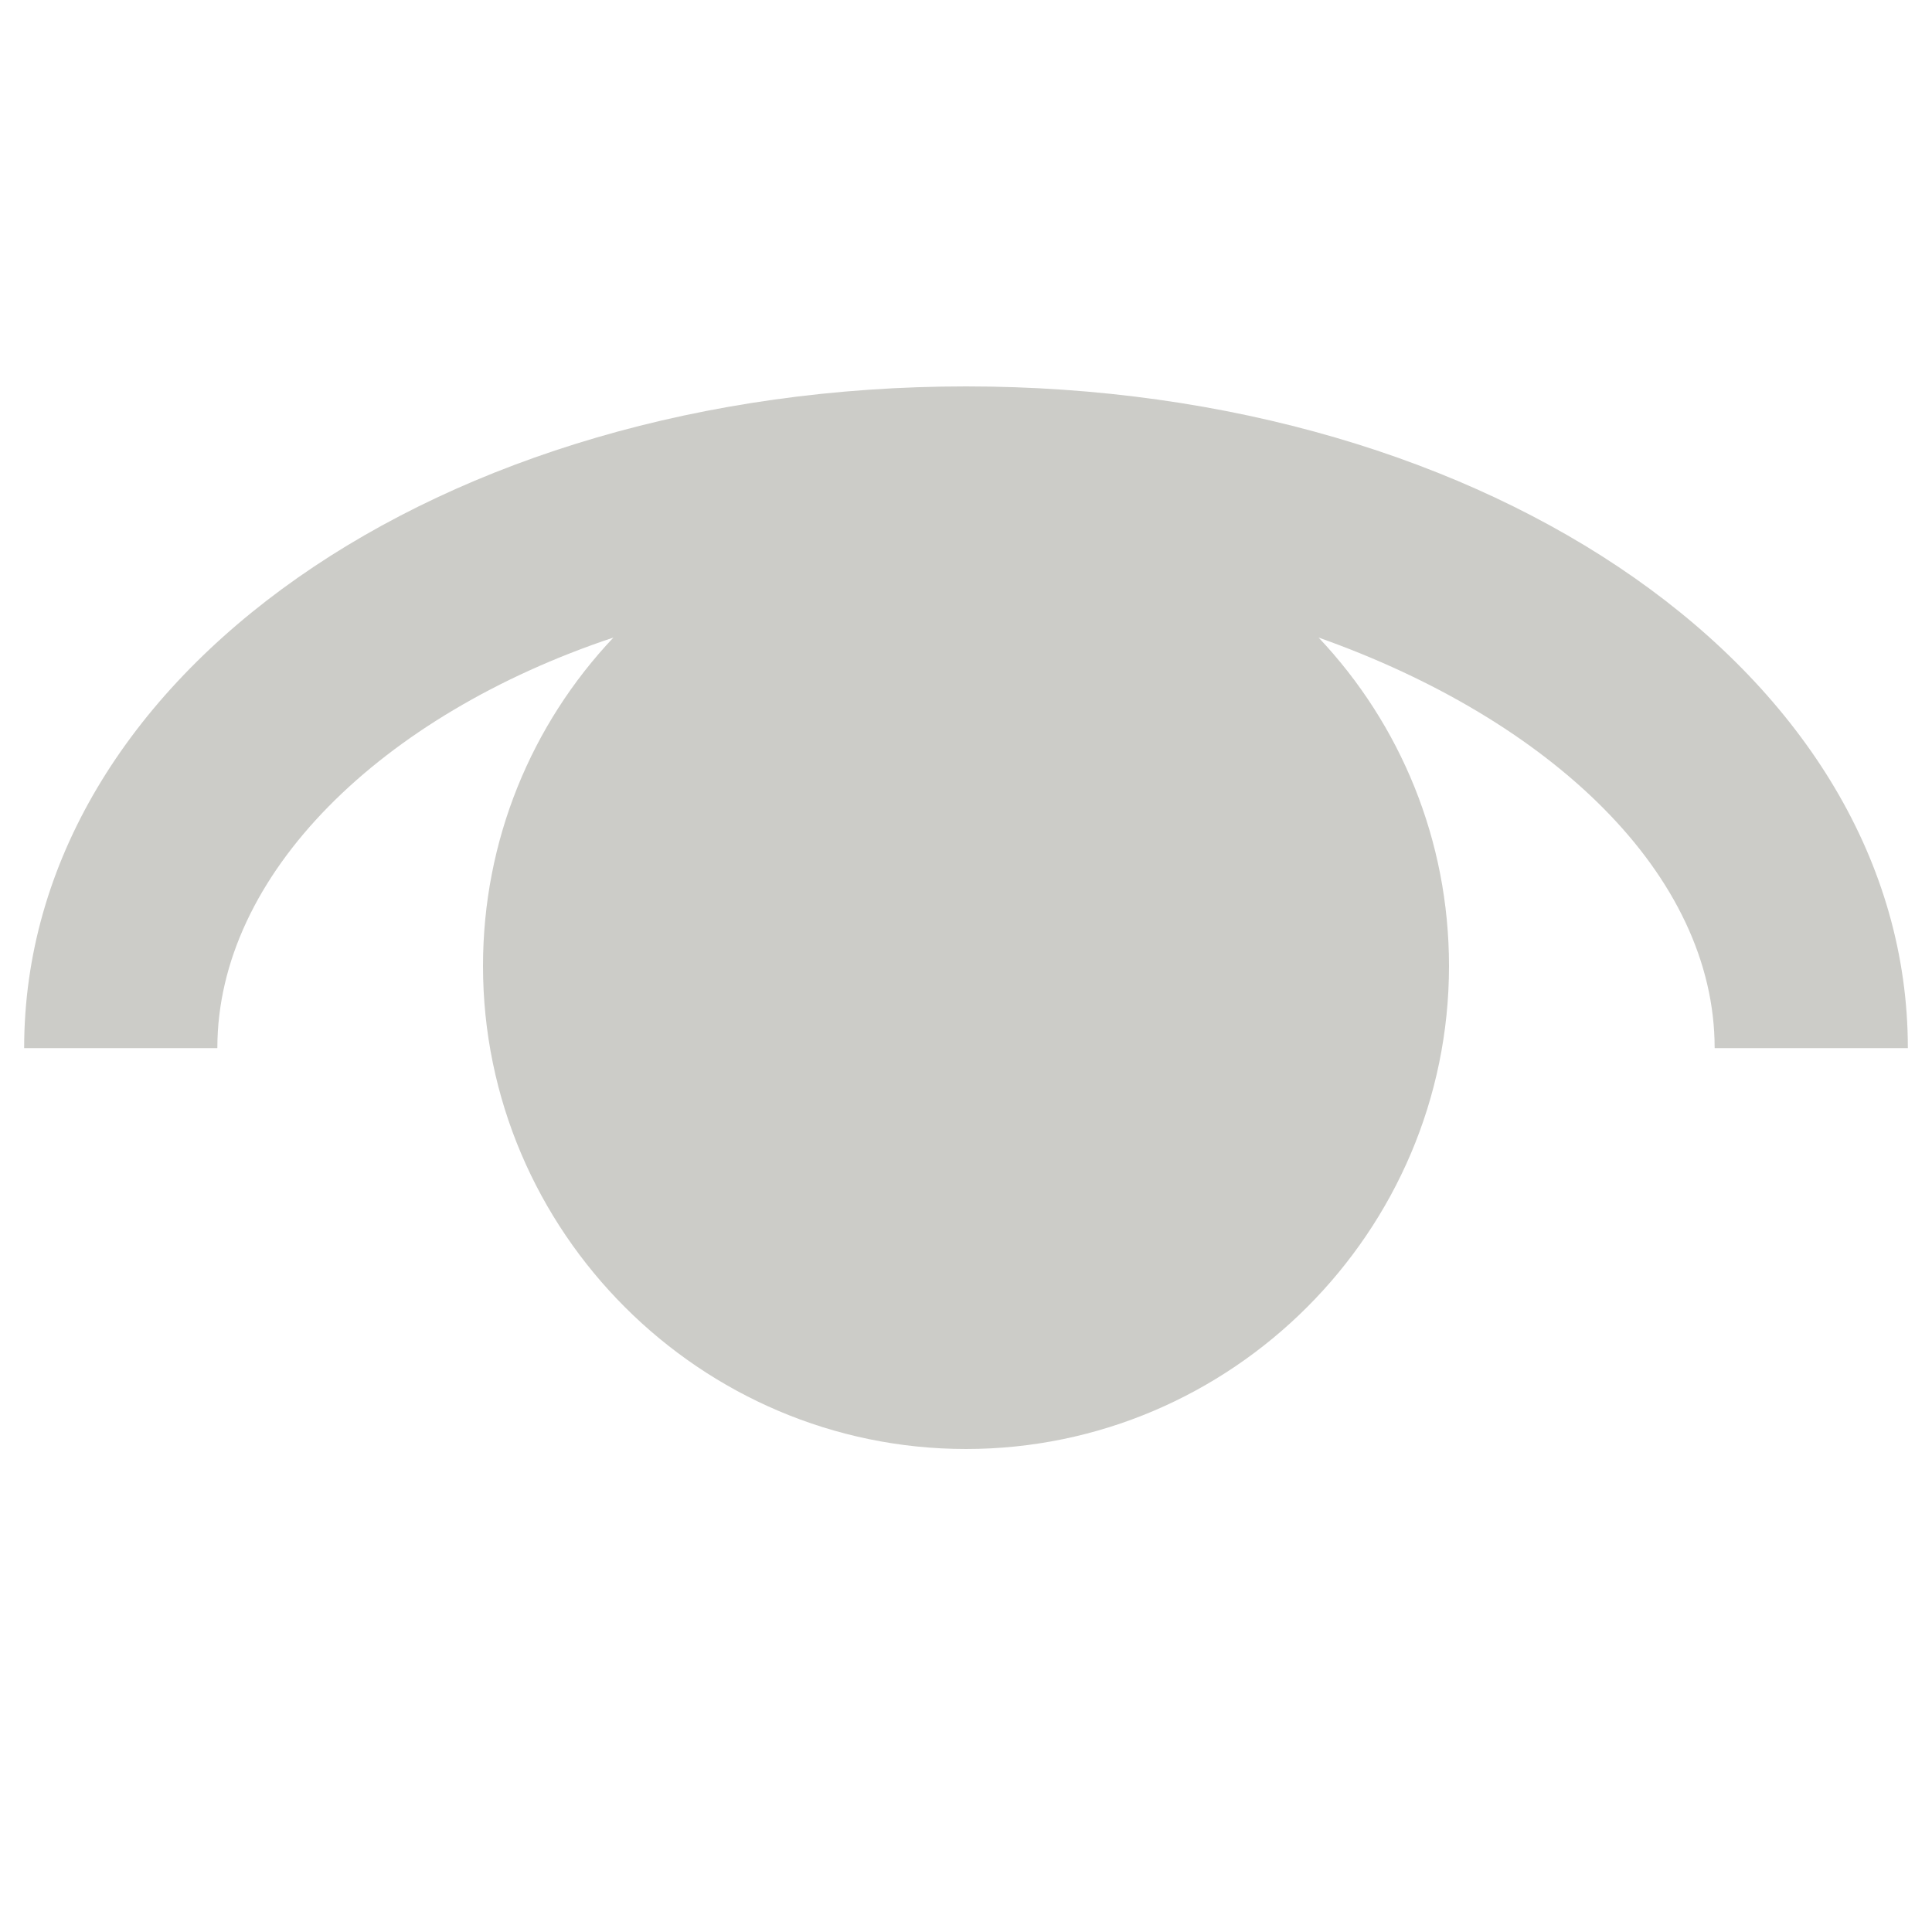 <svg xmlns="http://www.w3.org/2000/svg" xmlns:xlink="http://www.w3.org/1999/xlink" id="Layer_1" x="0" y="0" enable-background="new 0 0 40 40" version="1.1" viewBox="0 0 40 40" xml:space="preserve"><g><path fill="#CCCCC8" d="M20,8C9.1,8,0.5,14,0.5,21.7h4c0-3.6,3.4-6.9,8.2-8.5C11,15,10,17.4,10,20c0,5.5,4.5,10,10,10s10-4.5,10-10 c0-2.6-1-5-2.7-6.8c4.8,1.7,8.2,4.9,8.2,8.5h4C39.5,14,30.9,8,20,8z"/></g></svg>